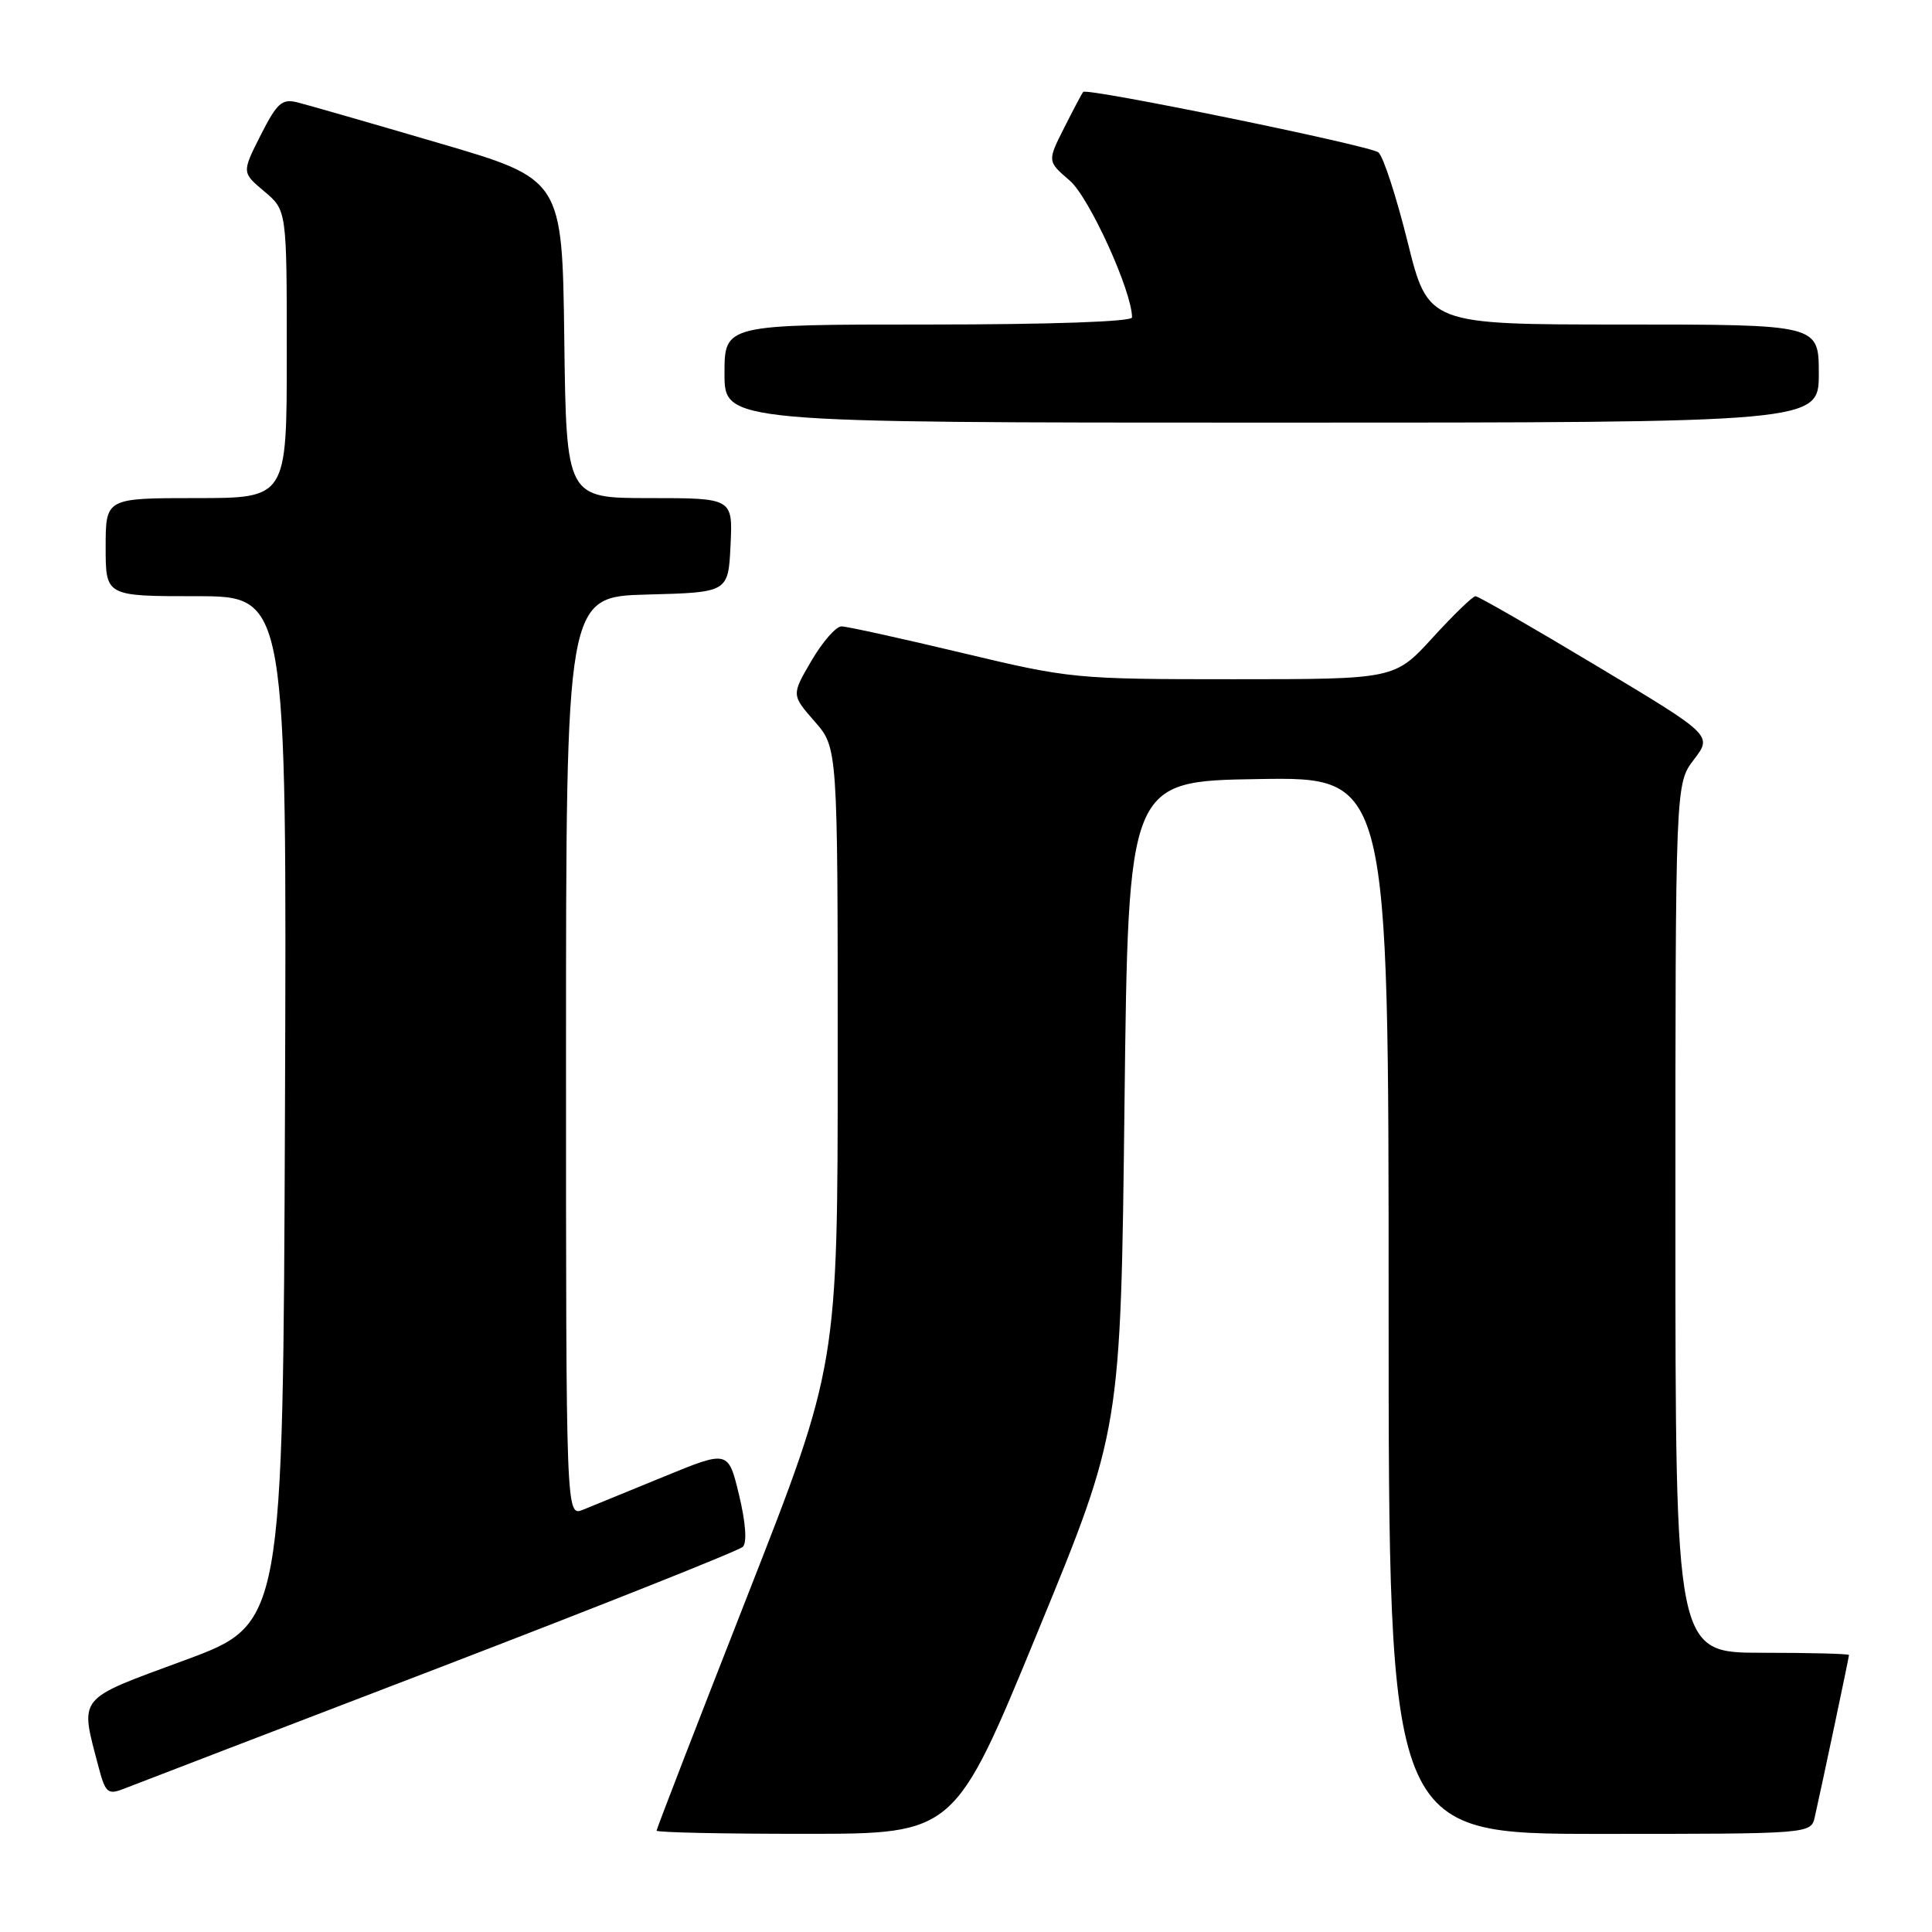 <?xml version="1.0" encoding="UTF-8" standalone="no"?>
<!DOCTYPE svg PUBLIC "-//W3C//DTD SVG 1.1//EN" "http://www.w3.org/Graphics/SVG/1.1/DTD/svg11.dtd" >
<svg xmlns="http://www.w3.org/2000/svg" xmlns:xlink="http://www.w3.org/1999/xlink" version="1.1" viewBox="0 0 256 256">
 <g >
 <path fill="currentColor"
d=" M 137.50 216.24 C 148.50 189.50 148.50 189.50 149.00 146.50 C 149.50 103.50 149.50 103.50 166.75 103.23 C 184.00 102.95 184.00 102.95 184.00 172.98 C 184.00 243.00 184.00 243.00 211.98 243.00 C 239.96 243.00 239.96 243.00 240.47 240.75 C 241.40 236.65 245.00 219.60 245.00 219.30 C 245.00 219.13 239.82 219.00 233.50 219.00 C 222.00 219.00 222.00 219.00 222.00 161.43 C 222.00 103.87 222.00 103.87 224.45 100.65 C 226.91 97.43 226.91 97.43 211.54 88.22 C 203.09 83.15 195.88 79.00 195.51 79.00 C 195.15 79.00 192.59 81.47 189.83 84.50 C 184.80 90.00 184.80 90.00 163.43 90.00 C 142.46 90.00 141.79 89.93 127.43 86.50 C 119.38 84.58 112.21 83.00 111.50 83.00 C 110.78 83.00 108.99 85.04 107.53 87.54 C 104.87 92.08 104.87 92.08 107.93 95.58 C 111.00 99.07 111.00 99.07 111.00 140.00 C 111.00 180.94 111.00 180.94 99.00 211.54 C 92.40 228.37 87.00 242.34 87.00 242.57 C 87.00 242.81 95.89 243.00 106.75 242.99 C 126.50 242.99 126.50 242.99 137.50 216.24 Z  M 58.00 221.05 C 79.72 212.71 97.92 205.47 98.43 204.96 C 99.00 204.40 98.81 201.76 97.93 198.10 C 96.50 192.16 96.50 192.16 88.00 195.65 C 83.33 197.57 78.49 199.55 77.25 200.05 C 75.00 200.95 75.00 200.95 75.00 140.01 C 75.00 79.07 75.00 79.07 85.75 78.78 C 96.50 78.50 96.50 78.50 96.80 72.25 C 97.10 66.00 97.10 66.00 86.07 66.00 C 75.04 66.00 75.04 66.00 74.77 44.87 C 74.50 23.74 74.50 23.74 58.16 18.96 C 49.17 16.32 40.74 13.90 39.43 13.57 C 37.36 13.05 36.72 13.62 34.54 17.91 C 32.04 22.86 32.04 22.86 35.02 25.36 C 38.00 27.87 38.00 27.87 38.00 46.94 C 38.00 66.00 38.00 66.00 26.00 66.00 C 14.00 66.00 14.00 66.00 14.00 72.50 C 14.00 79.00 14.00 79.00 26.01 79.00 C 38.01 79.00 38.01 79.00 37.76 147.09 C 37.50 215.18 37.50 215.18 24.50 219.98 C 10.00 225.33 10.57 224.63 13.08 234.21 C 13.95 237.52 14.30 237.83 16.28 237.07 C 17.50 236.59 36.27 229.38 58.00 221.05 Z  M 241.00 49.50 C 241.00 43.00 241.00 43.00 215.11 43.00 C 189.23 43.00 189.23 43.00 186.51 32.03 C 185.01 26.00 183.27 20.67 182.64 20.19 C 181.46 19.27 144.02 11.61 143.53 12.18 C 143.37 12.36 142.24 14.49 141.01 16.93 C 138.77 21.37 138.77 21.37 141.75 23.93 C 144.34 26.16 150.00 38.61 150.00 42.06 C 150.00 42.62 139.24 43.00 123.00 43.00 C 96.00 43.00 96.00 43.00 96.00 49.50 C 96.00 56.00 96.00 56.00 168.50 56.00 C 241.00 56.00 241.00 56.00 241.00 49.50 Z "/>
</g>
</svg>